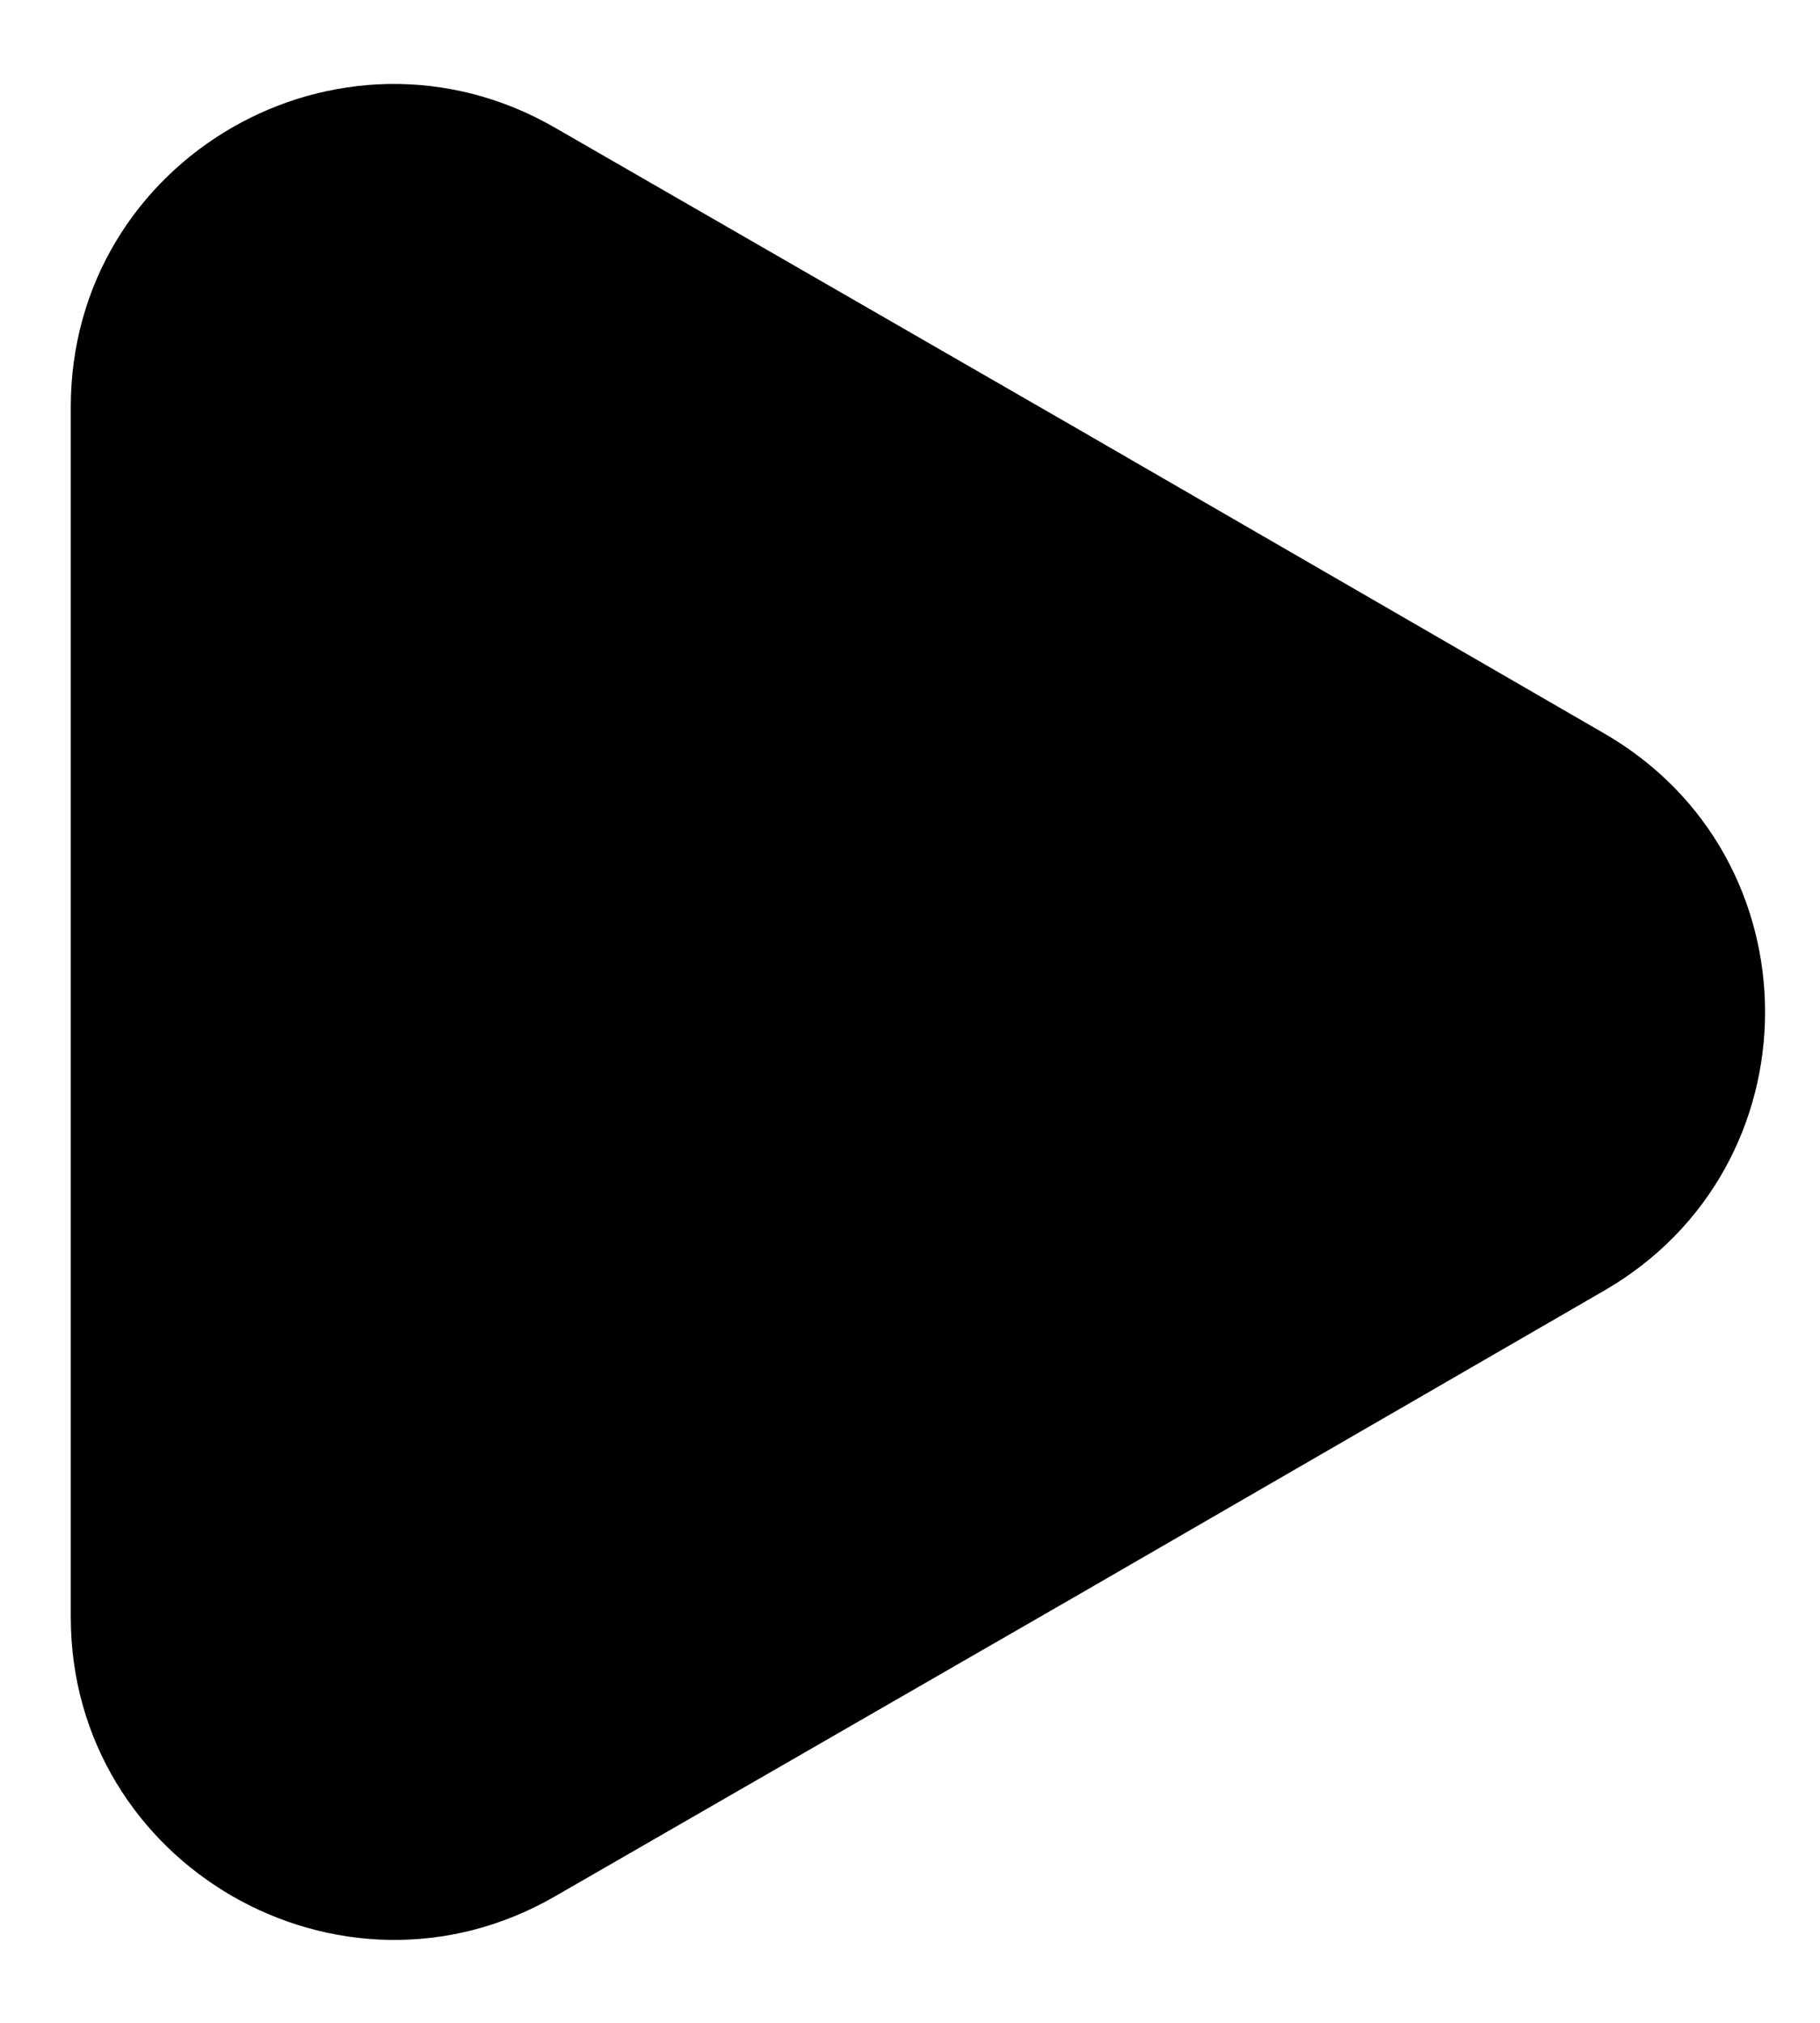 <svg width="18" height="20" viewBox="0 0 18 20" fill="none" xmlns="http://www.w3.org/2000/svg">
  <path
    d="M0.7 4.025V15.988C0.7 18.438 3.363 19.975 5.488 18.75L10.675 15.762L15.863 12.762C17.988 11.537 17.988 8.475 15.863 7.25L10.675 4.25L5.488 1.262C3.363 0.037 0.7 1.562 0.7 4.025Z"
    fill="currentColor" />
</svg>
